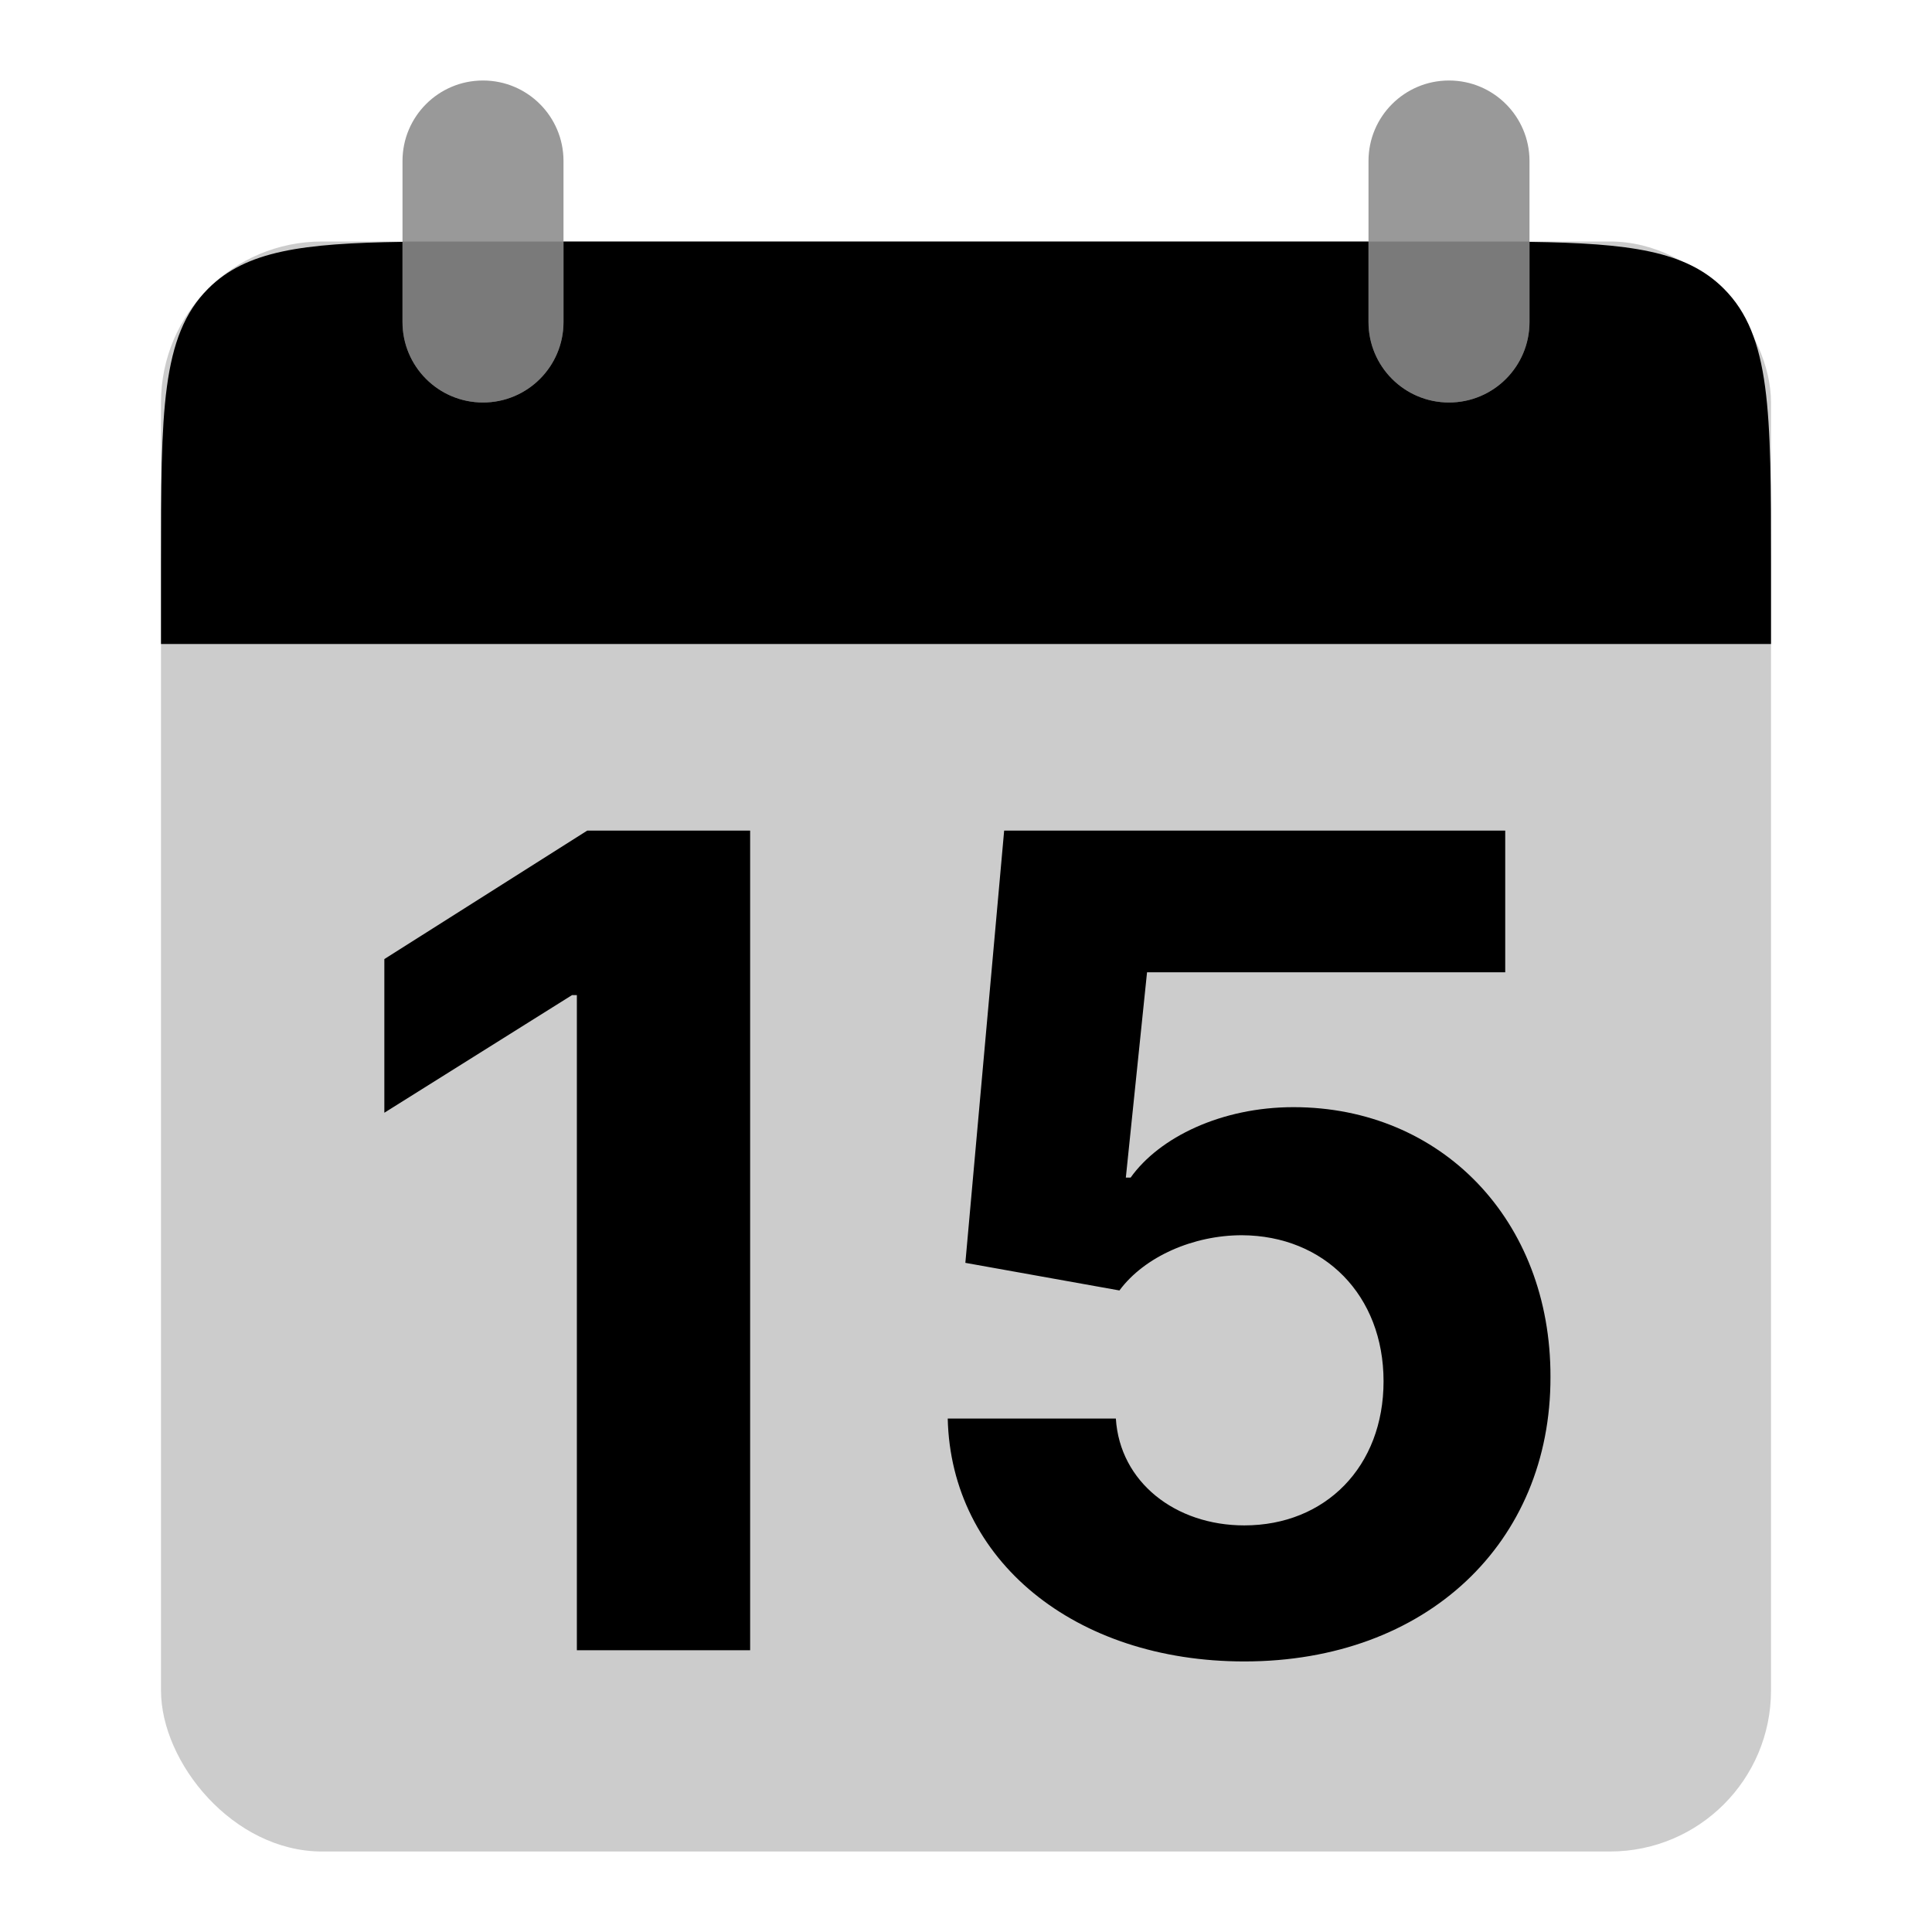 <svg width="48" height="48" viewBox="0 0 48 48" fill="none" xmlns="http://www.w3.org/2000/svg">
<rect opacity="0.2" x="4" y="6" width="40" height="40" rx="4" fill="black"/>
<path d="M18.637 20.636H14.59L9.549 23.828V27.646L14.212 24.723H14.332V41H18.637V20.636ZM30.914 41.278C35.448 41.278 38.531 38.325 38.521 34.209C38.531 30.311 35.806 27.507 32.137 27.507C30.348 27.507 28.806 28.253 28.09 29.257H27.971L28.498 24.156H37.397V20.636H24.948L23.984 31.375L27.812 32.061C28.438 31.216 29.651 30.689 30.855 30.689C32.903 30.699 34.374 32.18 34.374 34.318C34.374 36.436 32.933 37.898 30.914 37.898C29.204 37.898 27.822 36.824 27.723 35.243H23.546C23.626 38.763 26.698 41.278 30.914 41.278Z" fill="black"/>
<g opacity="0.4">
<path d="M10 4C10 2.895 10.895 2 12 2C13.105 2 14 2.895 14 4V8C14 9.105 13.105 10 12 10C10.895 10 10 9.105 10 8V4Z" fill="black"/>
<path d="M34 4C34 2.895 34.895 2 36 2C37.105 2 38 2.895 38 4V8C38 9.105 37.105 10 36 10C34.895 10 34 9.105 34 8V4Z" fill="black"/>
</g>
<path fill-rule="evenodd" clip-rule="evenodd" d="M10 6.009C7.52 6.045 6.115 6.228 5.172 7.172C4 8.343 4 10.229 4 14V16H44V14C44 10.229 44 8.343 42.828 7.172C41.885 6.228 40.48 6.045 38 6.009V8C38 9.105 37.105 10 36 10C34.895 10 34 9.105 34 8V6H14V8C14 9.105 13.105 10 12 10C10.895 10 10 9.105 10 8V6.009Z" fill="black"/>
</svg>
